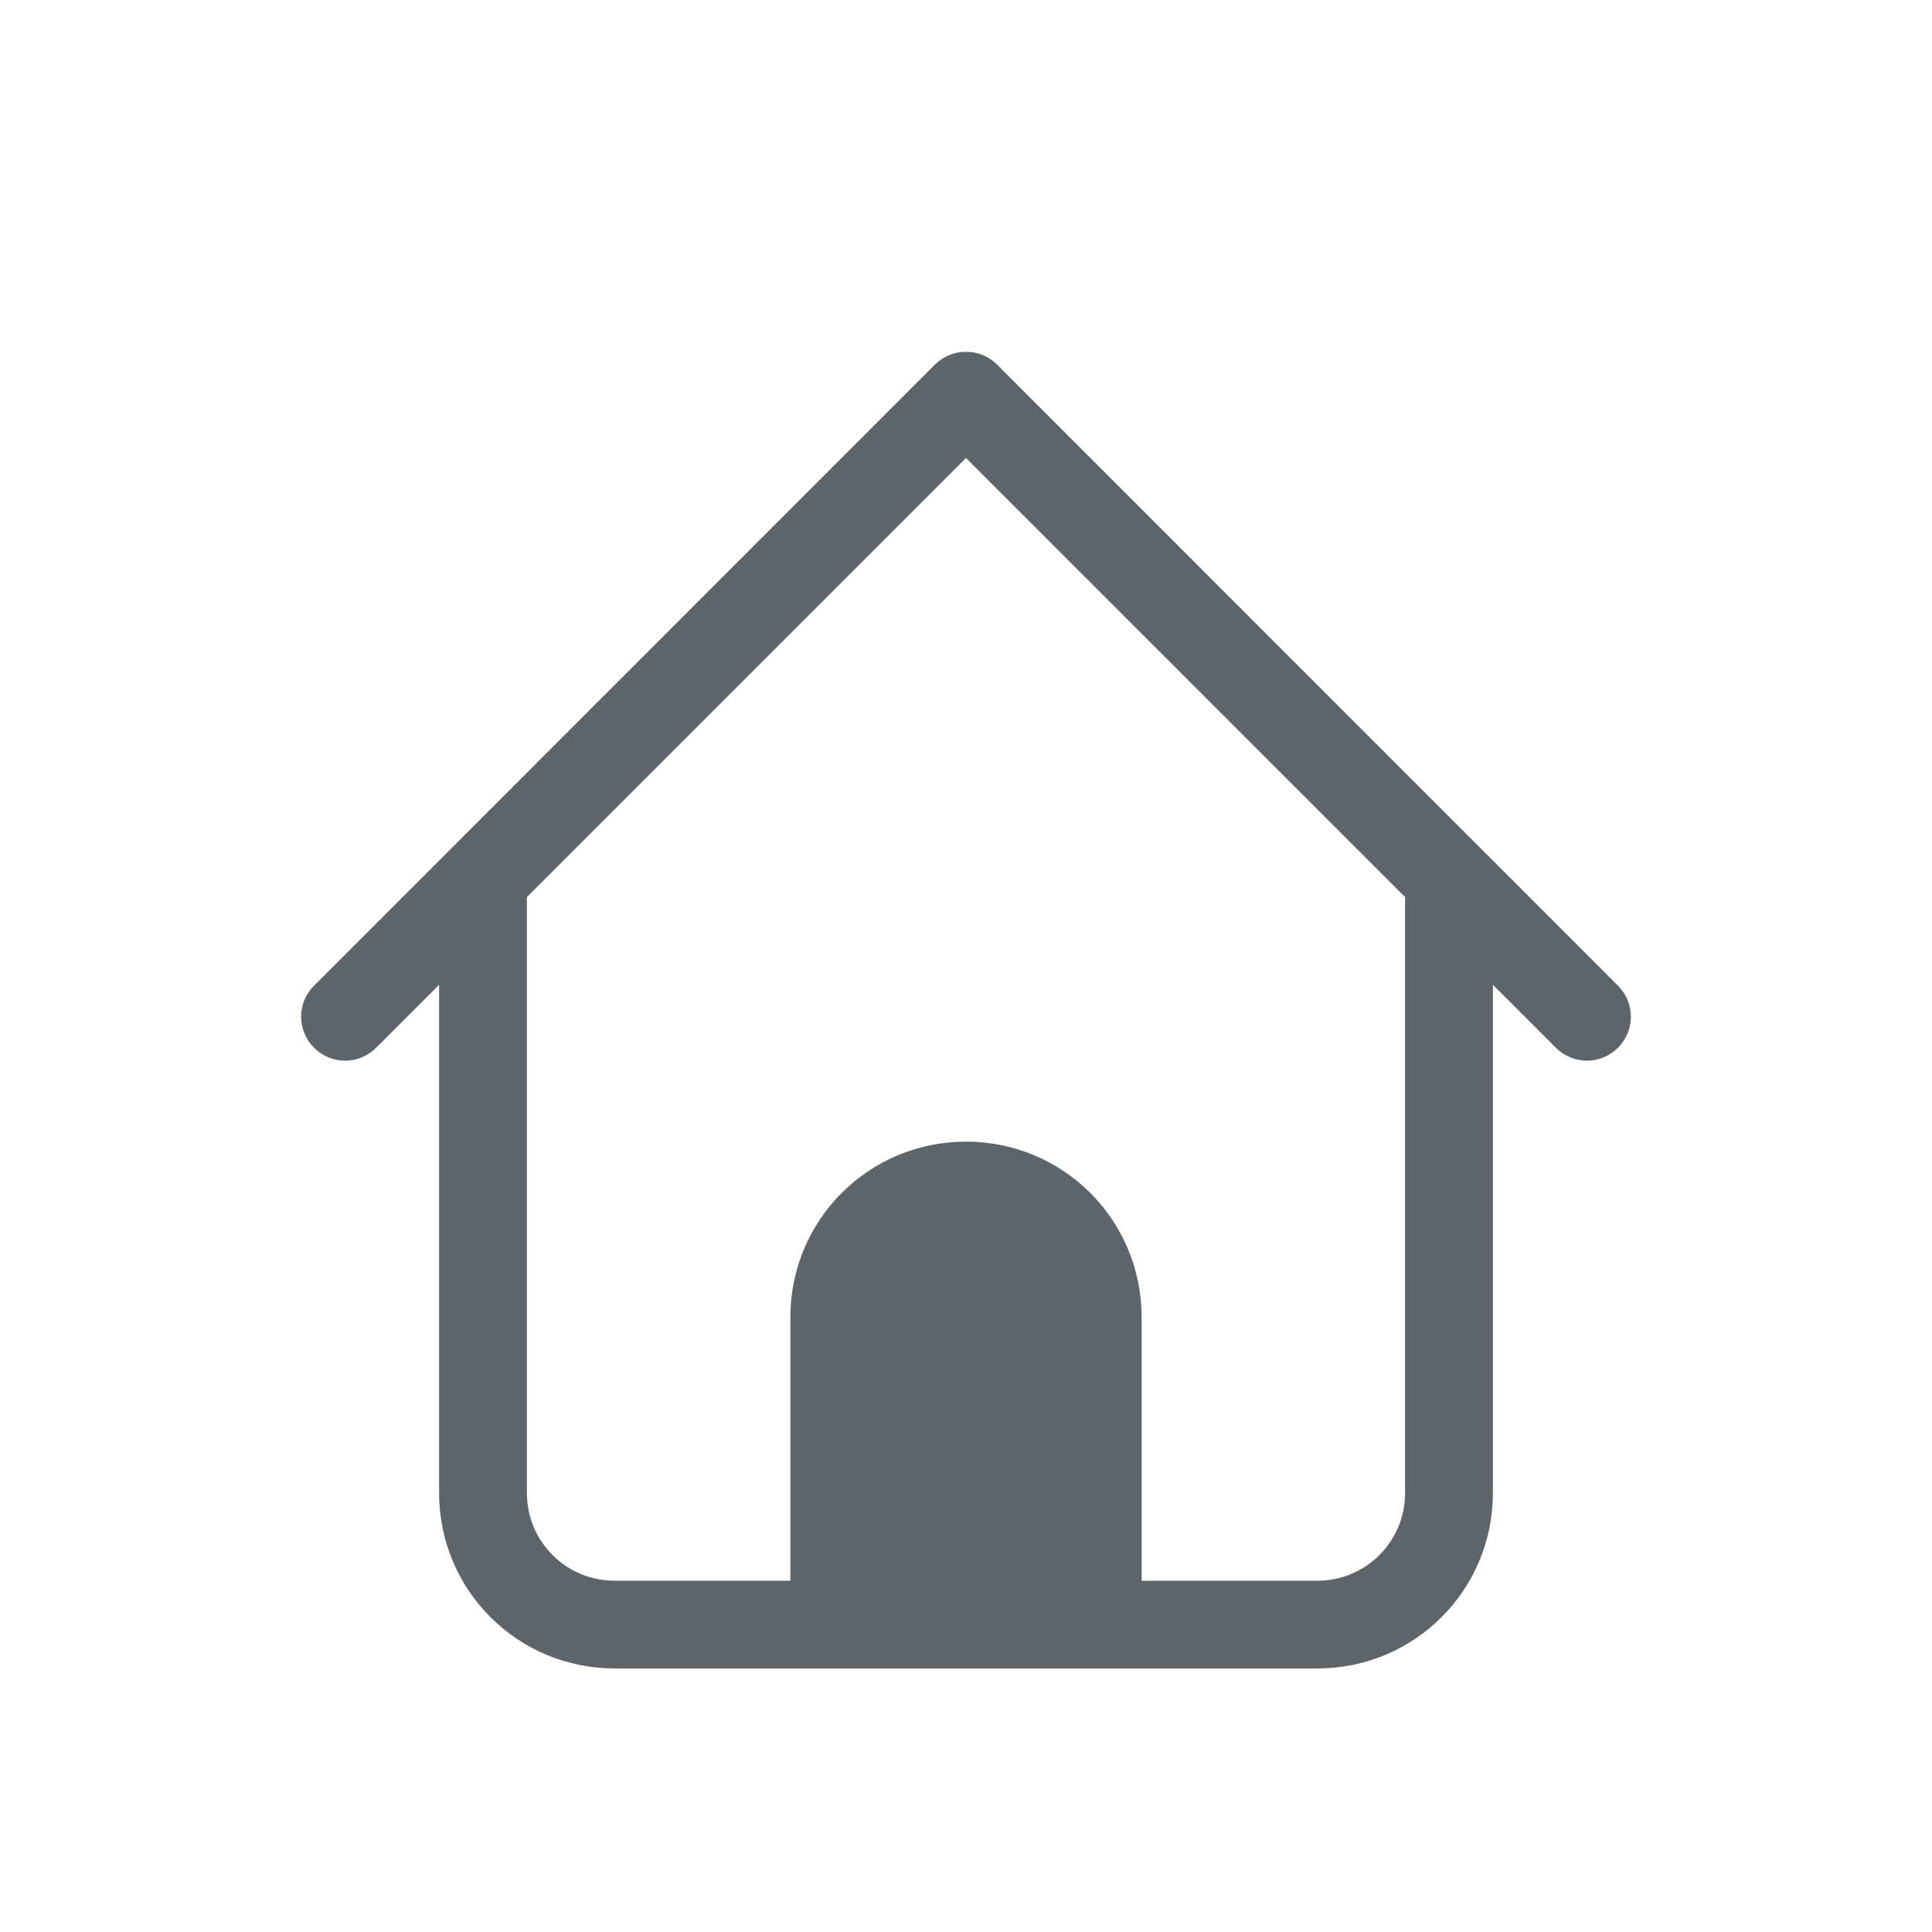 <svg version="1.1" viewBox="0 0 22 22" xmlns="http://www.w3.org/2000/svg">
 <defs>
  <style id="current-color-scheme" type="text/css">.ColorScheme-Text {
        color:#5d656b;
      }</style>
 </defs>
 <path class="ColorScheme-Text" d="m11 4.006c-0.128 0-0.256 0.049-0.354 0.146l-7.07 7.072c-0.196 0.196-0.196 0.511 0 0.707s0.511 0.196 0.707 0l0.717-0.717v5.785c0 1.108 0.892 2 2 2h8c1.108 0 2-0.892 2-2v-5.785l0.717 0.717c0.196 0.196 0.511 0.196 0.707 0 0.196-0.196 0.196-0.511 0-0.707l-7.07-7.072c-0.098-0.098-0.226-0.146-0.354-0.146zm0 1.209 5 5v6.785c0 0.554-0.446 1-1 1h-2v-3c0-1.108-0.892-2-2-2s-2 0.892-2 2v3h-2c-0.554 0-1-0.446-1-1v-6.785z" color="#5d656b" fill="currentColor"/>
</svg>
